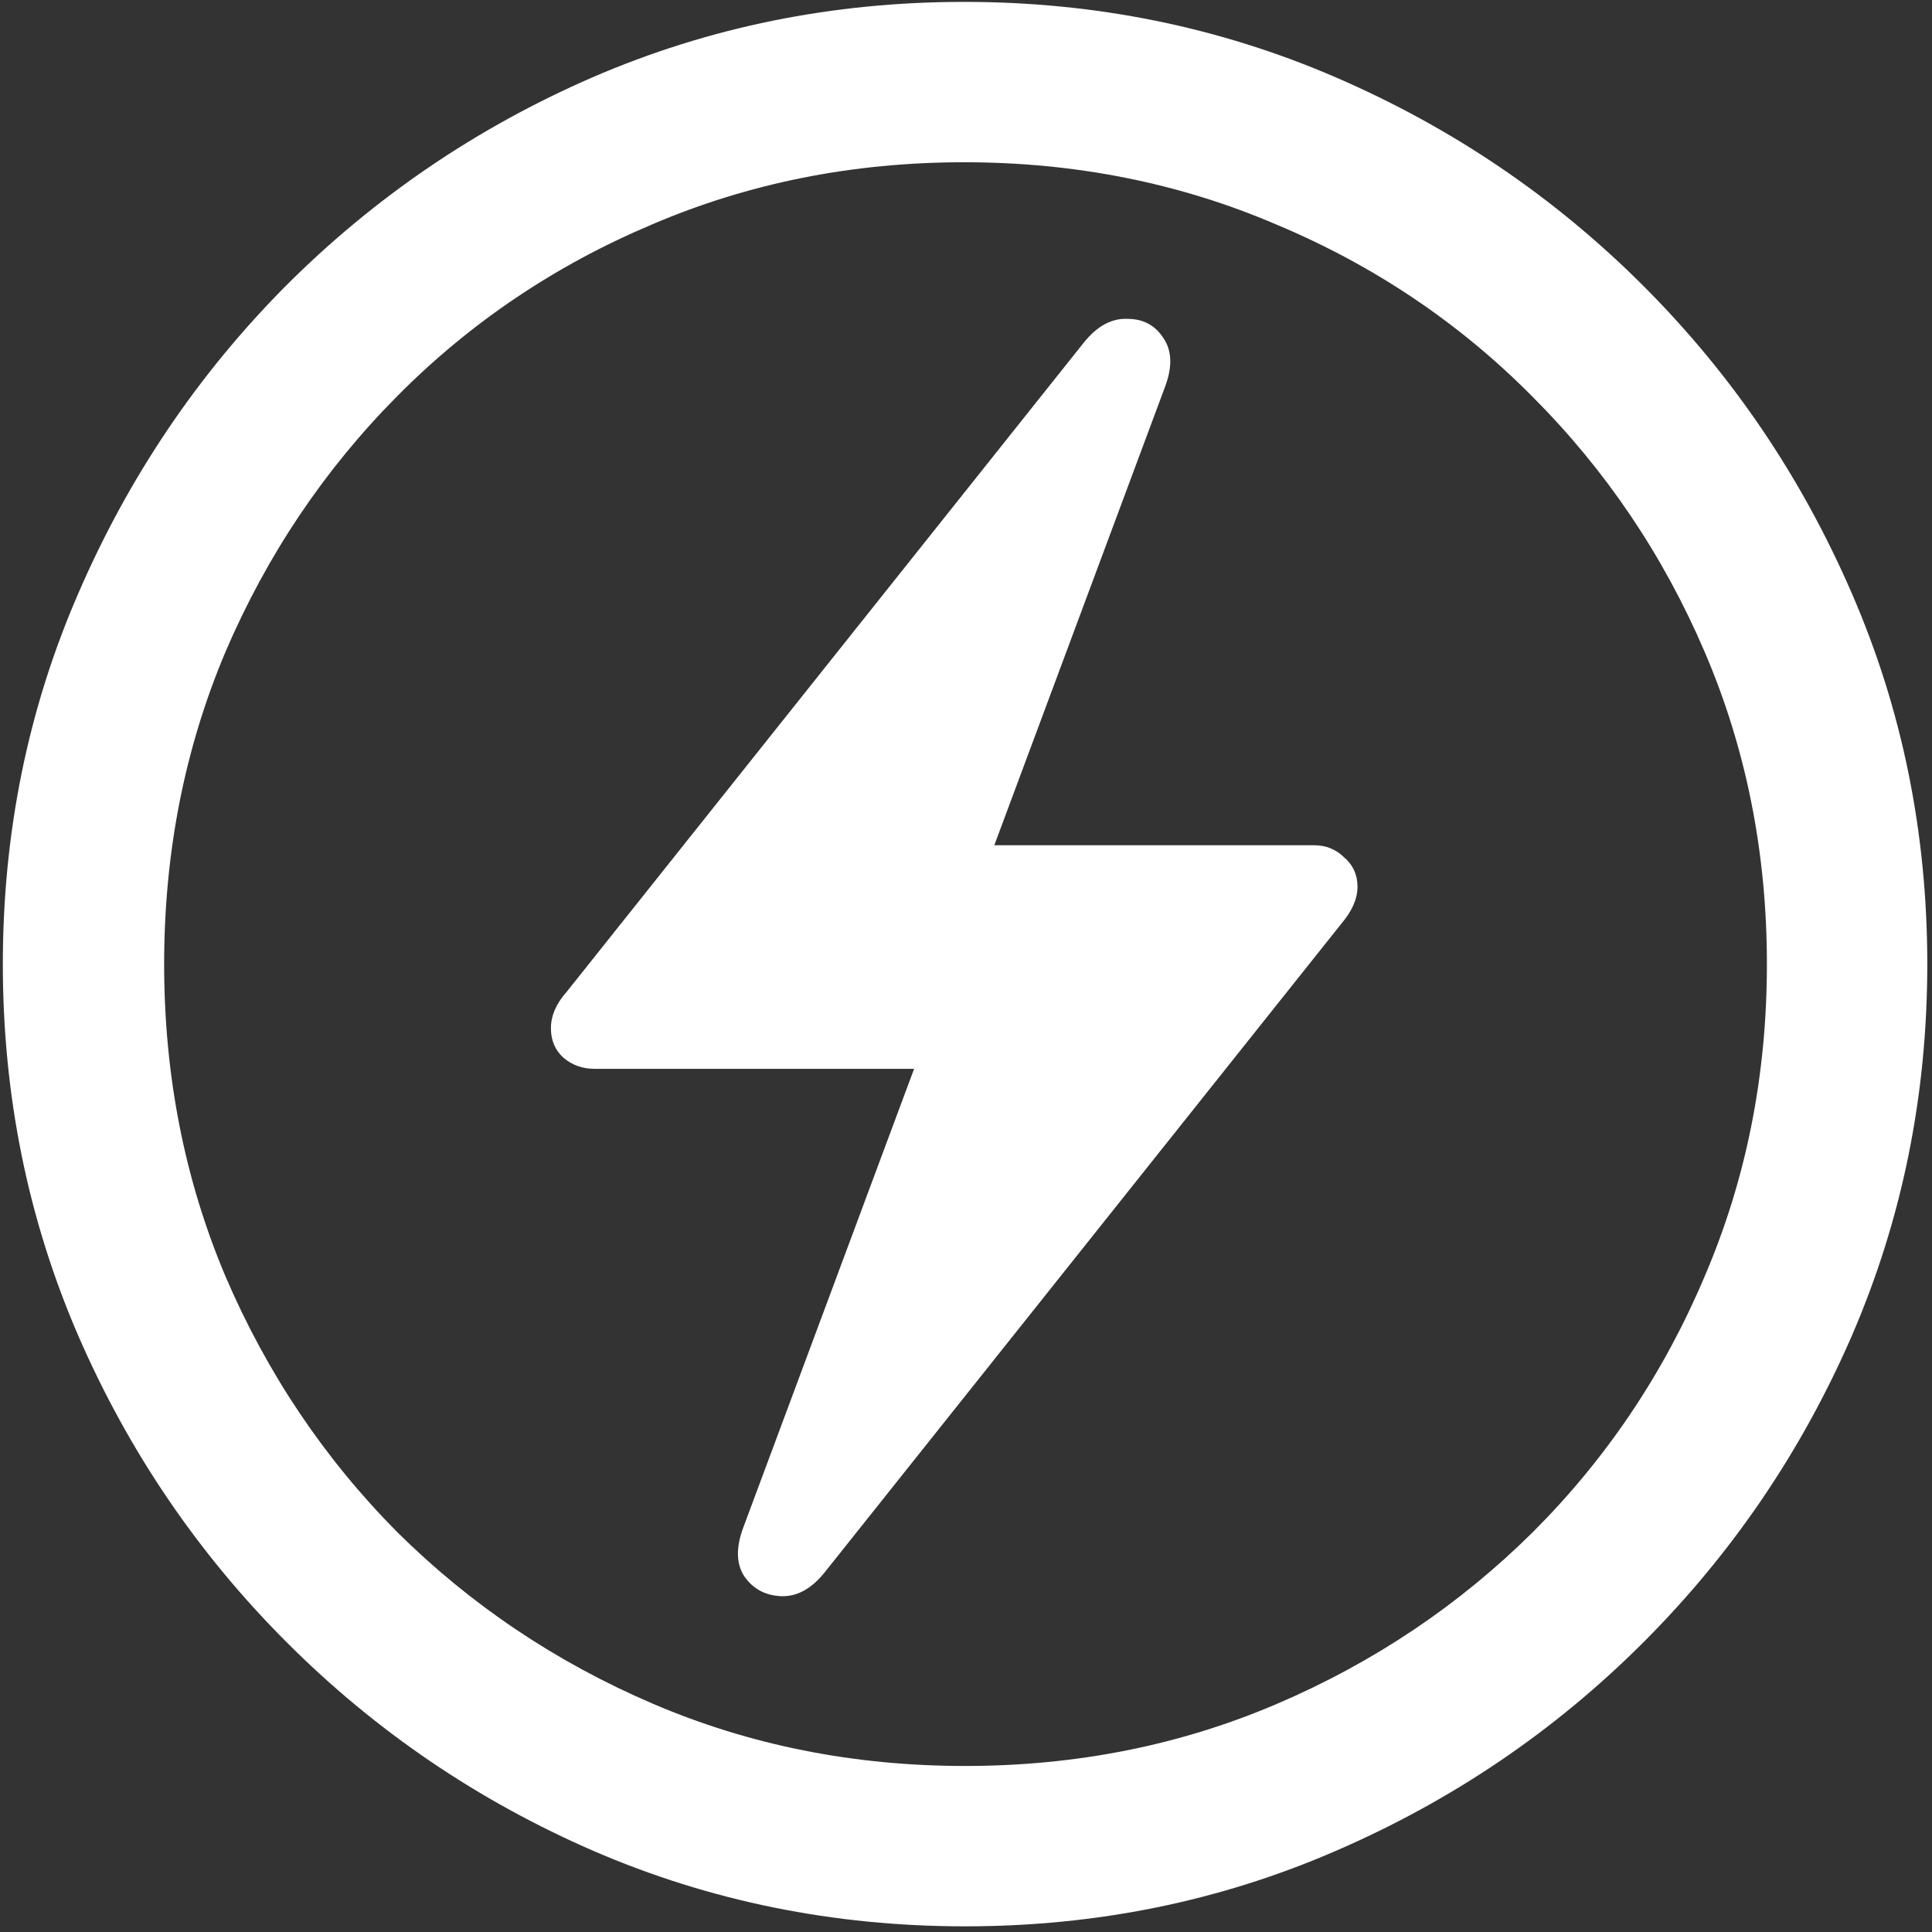 <svg width="128" height="128" viewBox="0 0 128 128" fill="none" xmlns="http://www.w3.org/2000/svg">
<rect x="0" y="0" width="128" height="128" fill="#333333" stroke="none"/>
<path d="M63.938 127.625C72.646 127.625 80.833 125.958 88.5 122.625C96.208 119.292 103 114.688 108.875 108.812C114.75 102.938 119.354 96.167 122.688 88.5C126.021 80.792 127.688 72.583 127.688 63.875C127.688 55.167 126.021 46.979 122.688 39.312C119.354 31.604 114.75 24.812 108.875 18.938C103 13.062 96.208 8.458 88.5 5.125C80.792 1.792 72.583 0.125 63.875 0.125C55.167 0.125 46.958 1.792 39.25 5.125C31.583 8.458 24.812 13.062 18.938 18.938C13.104 24.812 8.521 31.604 5.188 39.312C1.854 46.979 0.188 55.167 0.188 63.875C0.188 72.583 1.854 80.792 5.188 88.5C8.521 96.167 13.125 102.938 19 108.812C24.875 114.688 31.646 119.292 39.312 122.625C47.021 125.958 55.229 127.625 63.938 127.625ZM63.938 117C56.562 117 49.667 115.625 43.25 112.875C36.833 110.125 31.188 106.333 26.312 101.5C21.479 96.625 17.688 90.979 14.938 84.562C12.229 78.146 10.875 71.25 10.875 63.875C10.875 56.5 12.229 49.604 14.938 43.188C17.688 36.771 21.479 31.125 26.312 26.25C31.146 21.375 36.771 17.583 43.188 14.875C49.604 12.125 56.5 10.75 63.875 10.75C71.25 10.75 78.146 12.125 84.562 14.875C91.021 17.583 96.667 21.375 101.5 26.25C106.375 31.125 110.188 36.771 112.938 43.188C115.688 49.604 117.062 56.5 117.062 63.875C117.062 71.25 115.688 78.146 112.938 84.562C110.229 90.979 106.438 96.625 101.562 101.5C96.688 106.333 91.042 110.125 84.625 112.875C78.208 115.625 71.312 117 63.938 117ZM36.5 68.125C36.5 68.917 36.771 69.562 37.312 70.062C37.896 70.562 38.583 70.812 39.375 70.812H60.562L49.25 101.188C48.75 102.521 48.771 103.604 49.312 104.438C49.896 105.271 50.708 105.708 51.75 105.75C52.792 105.792 53.75 105.271 54.625 104.188L88.875 61.188C89.583 60.354 89.938 59.542 89.938 58.75C89.938 57.958 89.646 57.312 89.062 56.812C88.521 56.271 87.854 56 87.062 56H65.875L77.188 25.625C77.688 24.292 77.646 23.208 77.062 22.375C76.521 21.542 75.729 21.125 74.688 21.125C73.646 21.083 72.688 21.604 71.812 22.688L37.562 65.688C36.854 66.479 36.5 67.292 36.5 68.125Z" fill="white"/>
</svg>
